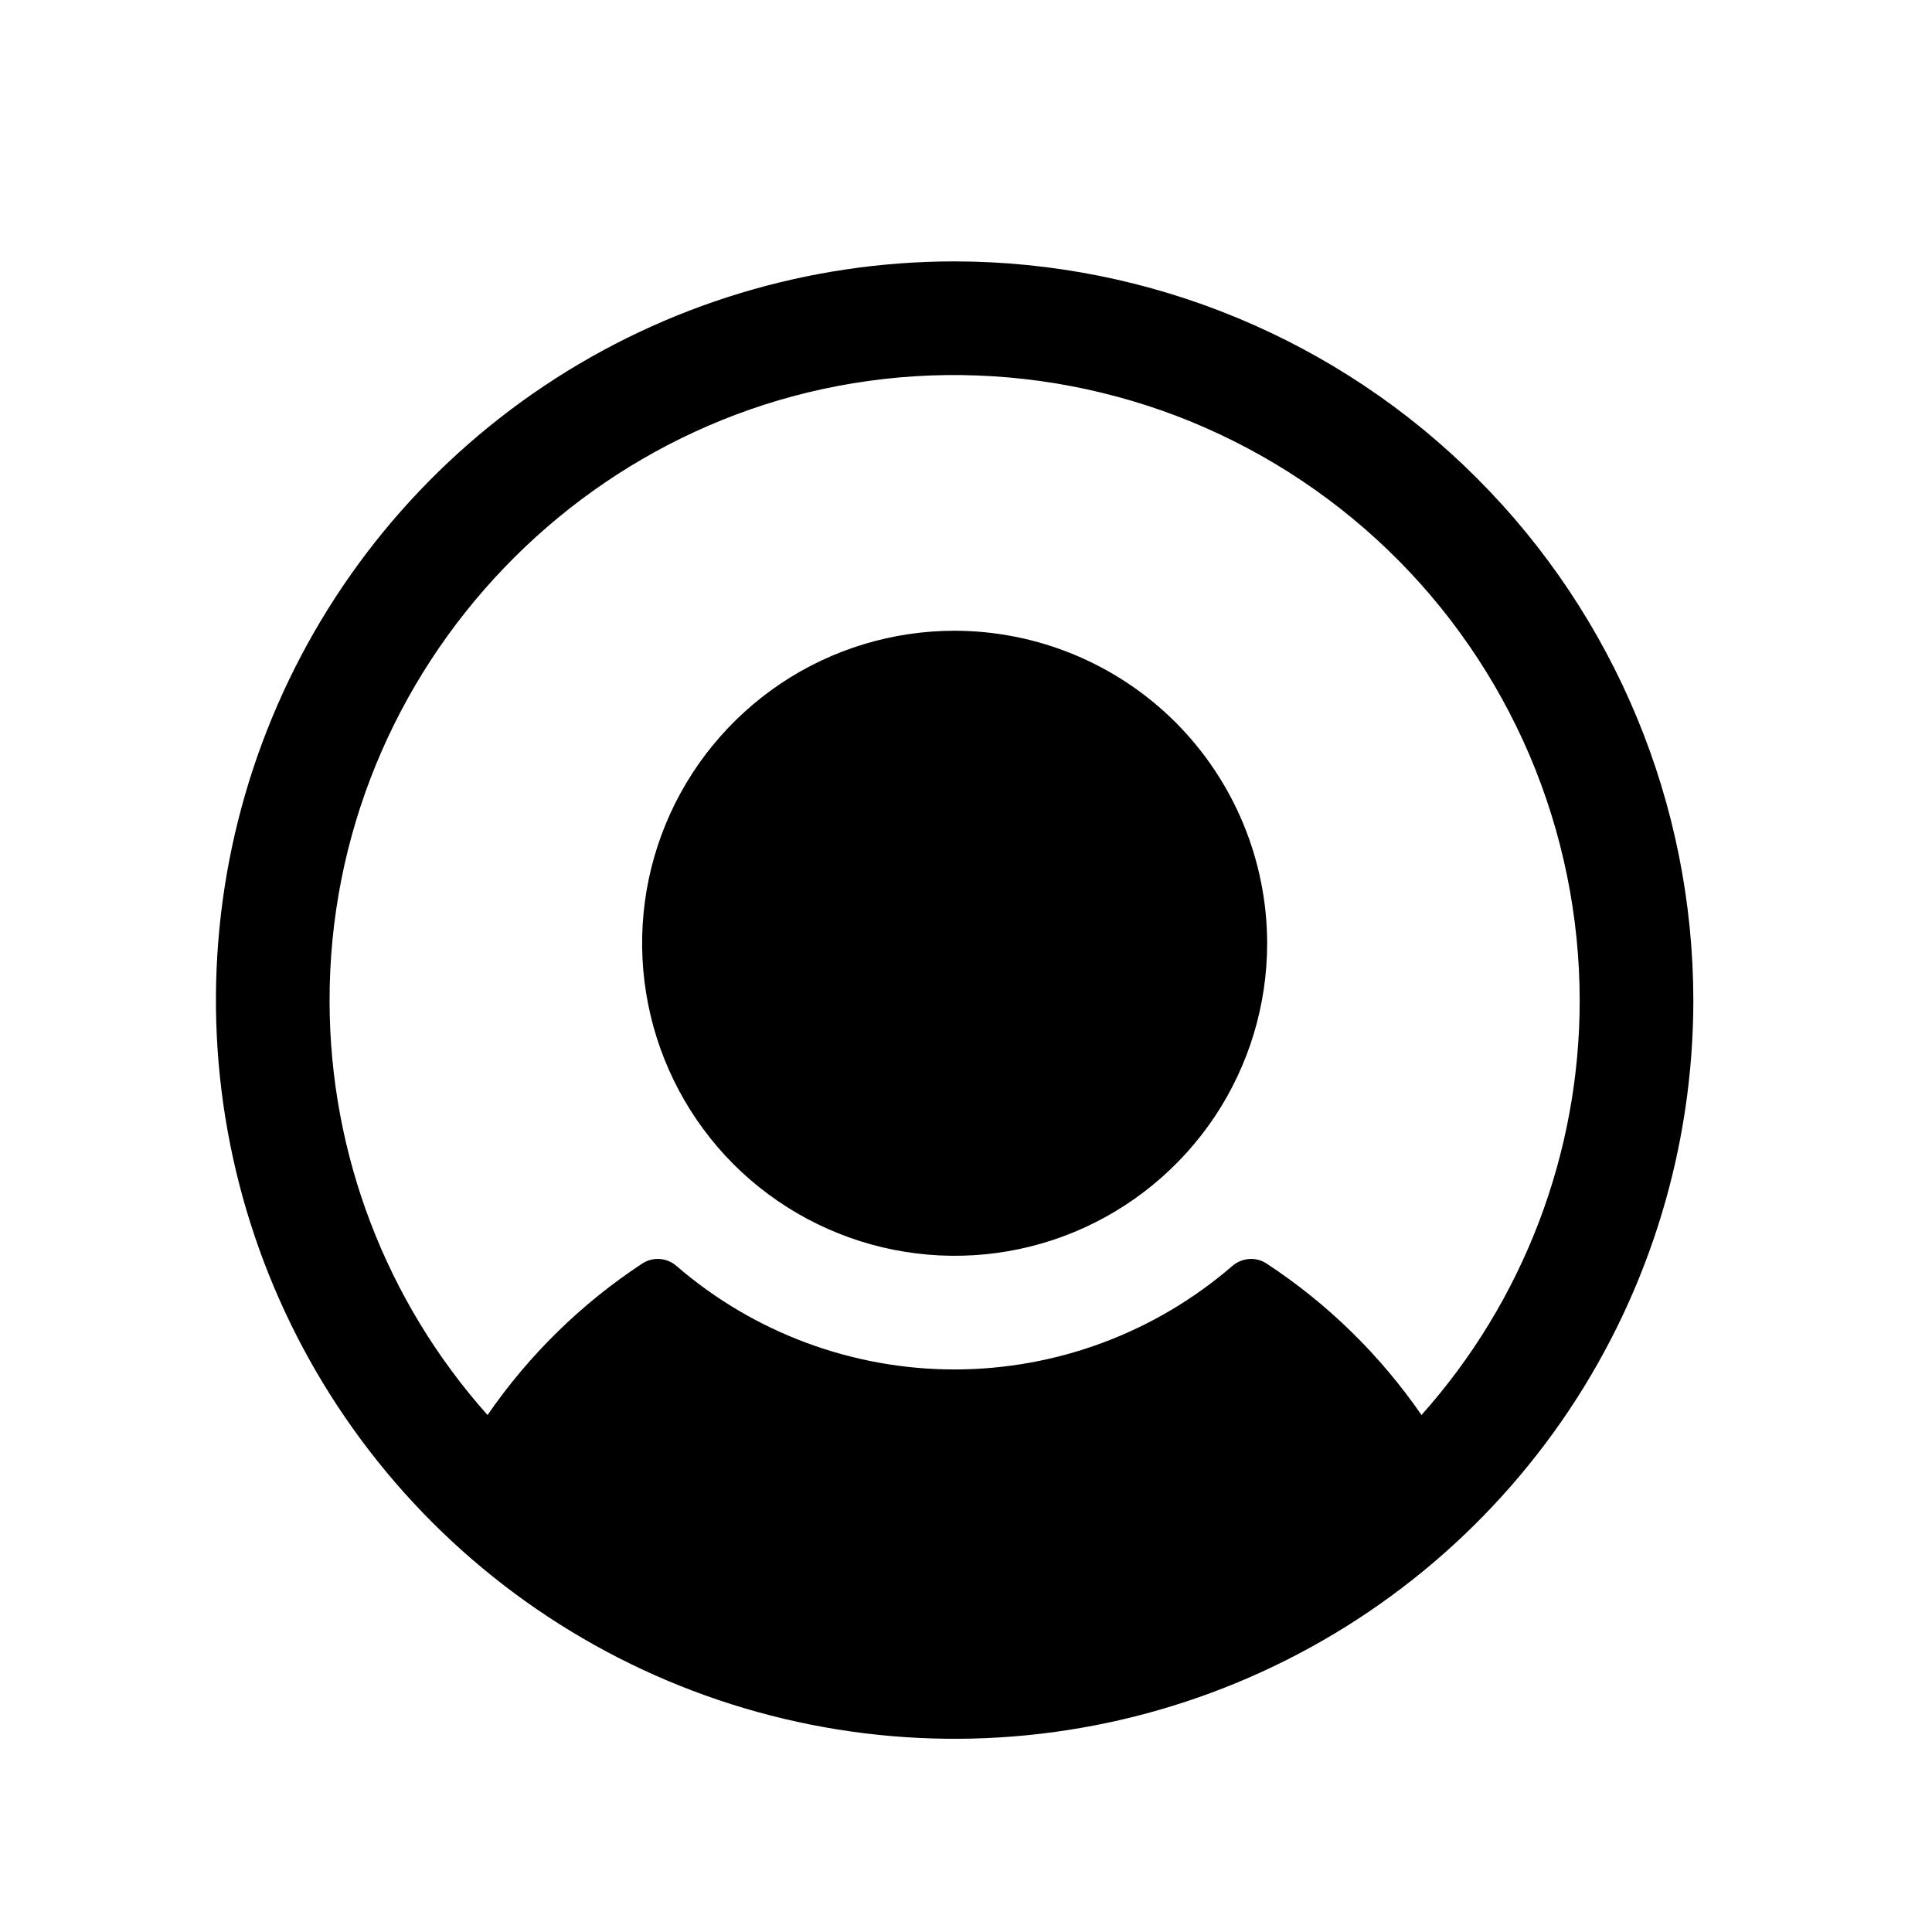 <svg width="17" height="17" viewBox="0 0 17 17" fill="none" xmlns="http://www.w3.org/2000/svg">
<path d="M11.15 8.3C11.15 8.844 10.989 9.376 10.687 9.828C10.384 10.28 9.955 10.633 9.452 10.841C8.95 11.049 8.397 11.103 7.864 10.997C7.33 10.891 6.84 10.629 6.455 10.245C6.071 9.86 5.809 9.37 5.703 8.836C5.597 8.303 5.651 7.75 5.859 7.248C6.067 6.745 6.42 6.316 6.872 6.013C7.324 5.711 7.856 5.55 8.4 5.55C9.129 5.551 9.828 5.841 10.344 6.356C10.859 6.872 11.149 7.571 11.15 8.3ZM14.9 8.8C14.9 10.086 14.519 11.342 13.805 12.411C13.09 13.48 12.075 14.313 10.887 14.805C9.7 15.297 8.393 15.426 7.132 15.175C5.871 14.924 4.713 14.305 3.804 13.396C2.895 12.487 2.276 11.329 2.025 10.068C1.774 8.807 1.903 7.5 2.395 6.313C2.887 5.125 3.72 4.11 4.789 3.395C5.858 2.681 7.114 2.3 8.4 2.3C10.123 2.302 11.776 2.987 12.994 4.206C14.213 5.424 14.898 7.077 14.9 8.8ZM13.9 8.8C13.899 8.06 13.749 7.327 13.459 6.646C13.168 5.965 12.744 5.35 12.21 4.837C11.676 4.324 11.044 3.924 10.353 3.66C9.661 3.397 8.923 3.276 8.183 3.304C5.239 3.418 2.892 5.87 2.9 8.816C2.903 10.157 3.397 11.45 4.29 12.451C4.654 11.923 5.115 11.471 5.65 11.119C5.696 11.089 5.75 11.074 5.804 11.078C5.859 11.082 5.911 11.103 5.952 11.139C6.631 11.726 7.5 12.05 8.398 12.05C9.297 12.05 10.165 11.726 10.844 11.139C10.886 11.103 10.938 11.082 10.992 11.078C11.046 11.074 11.101 11.089 11.146 11.119C11.682 11.471 12.144 11.923 12.508 12.451C13.405 11.446 13.901 10.147 13.9 8.8Z" fill="black"/>
</svg>
